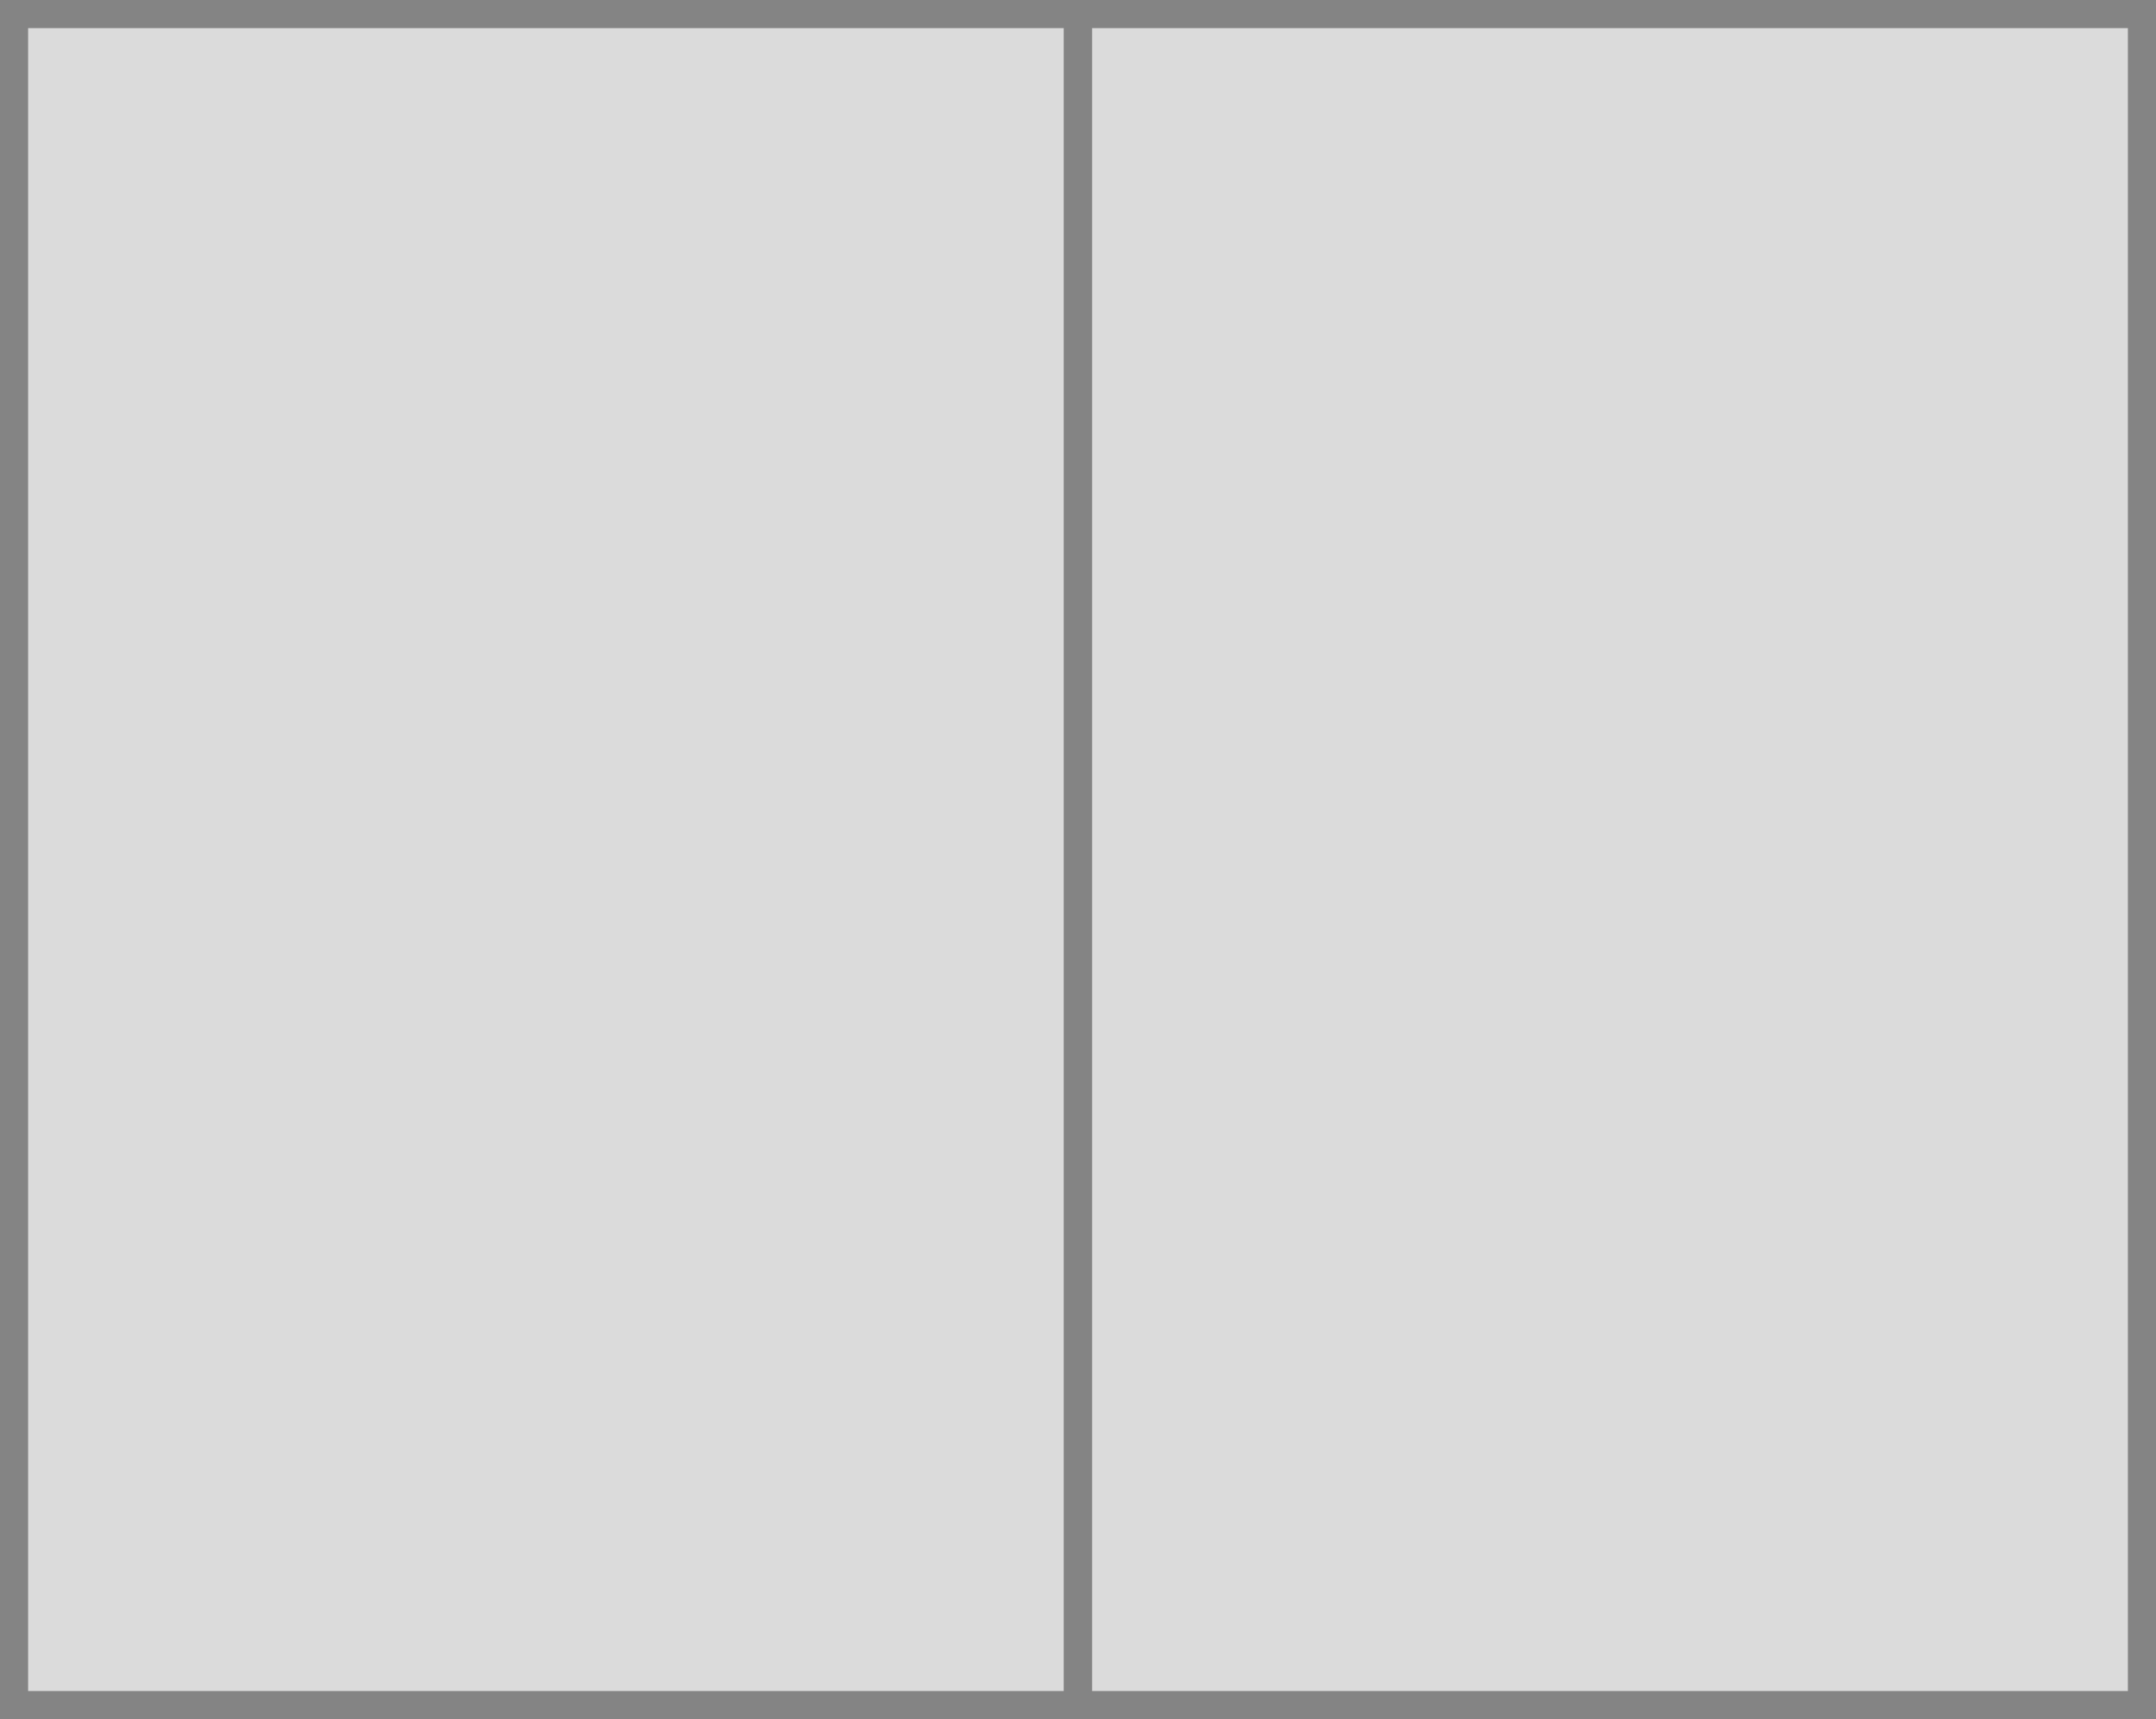 <?xml version="1.0" encoding="utf-8"?>
<!-- Generator: Adobe Illustrator 21.1.0, SVG Export Plug-In . SVG Version: 6.00 Build 0)  -->
<svg version="1.1" id="Layer_1" xmlns="http://www.w3.org/2000/svg" xmlns:xlink="http://www.w3.org/1999/xlink" x="0px" y="0px"
	 width="153.4px" height="122.3px" viewBox="0 0 153.4 122.3" style="enable-background:new 0 0 153.4 122.3;" xml:space="preserve"
	>
<style type="text/css">
	.st0{fill:#DBDBDB;stroke:#848484;stroke-width:2;stroke-miterlimit:10;}
</style>
<rect x="1" y="1" class="st0" width="75.7" height="120.3"/>
<rect x="76.7" y="1" class="st0" width="75.7" height="120.3"/>
</svg>
